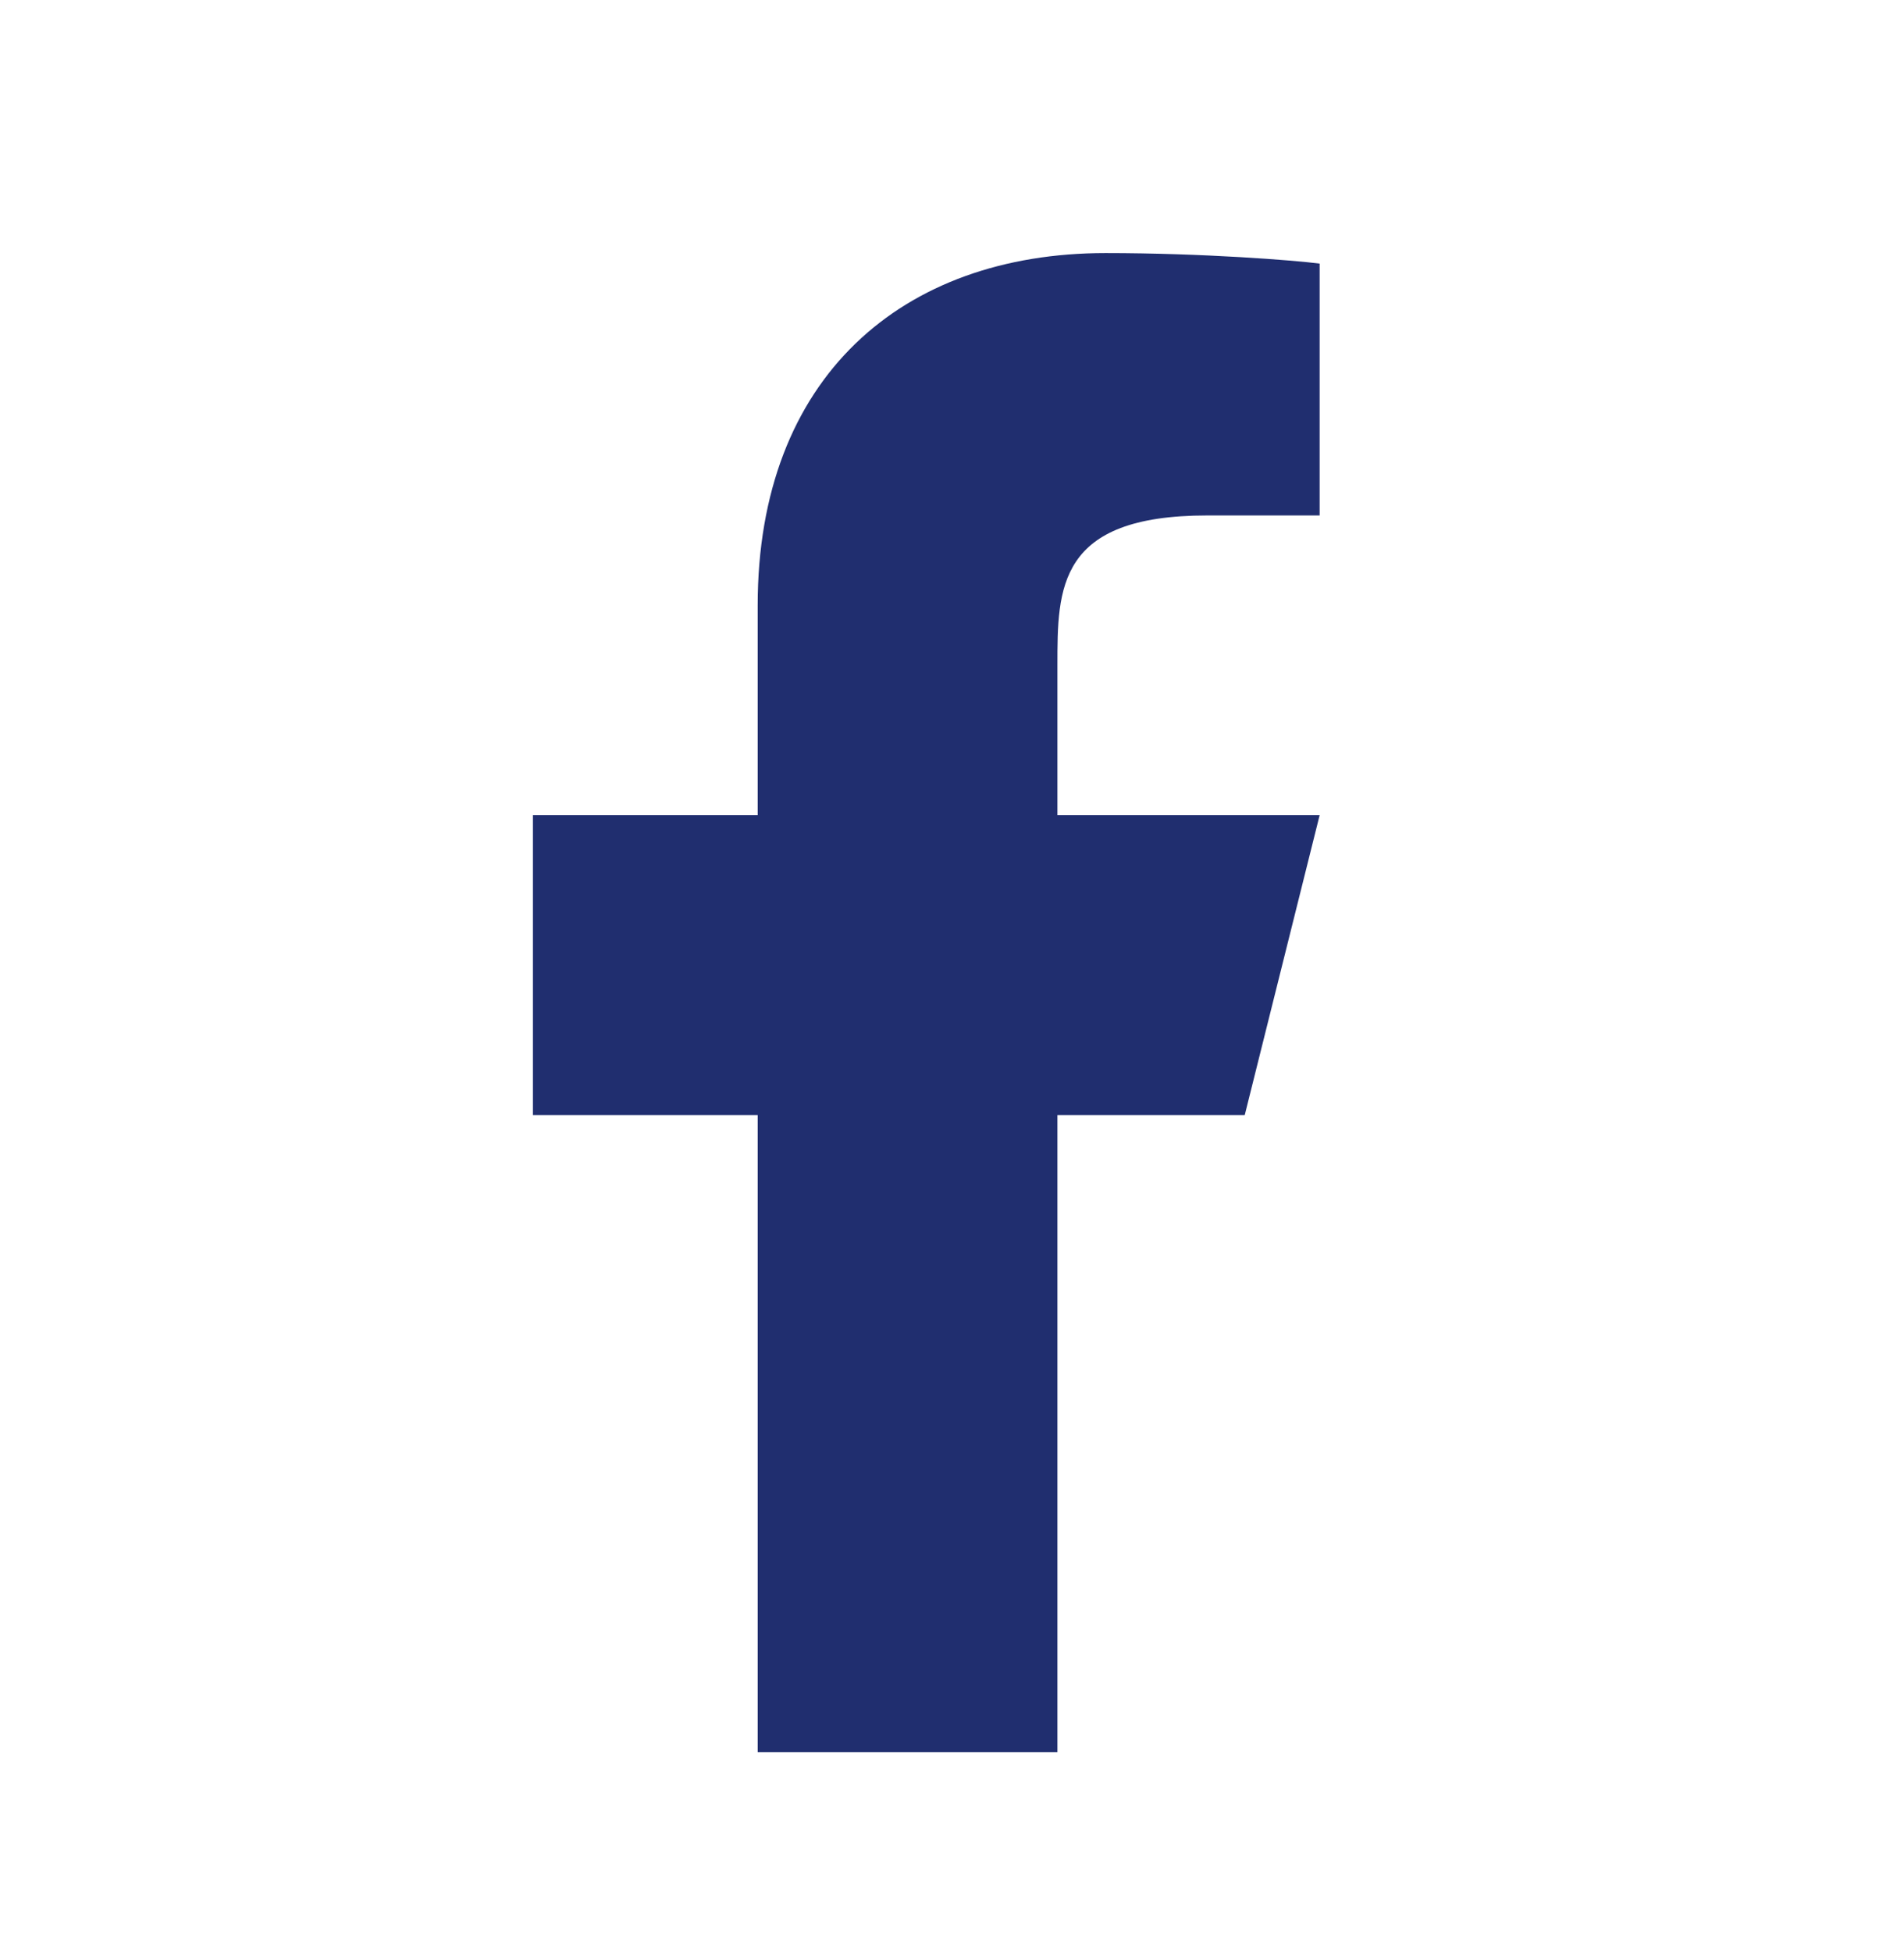 <svg xmlns="http://www.w3.org/2000/svg" width="40" height="41" viewBox="0 0 36 34" fill="none">
  <path d="M19.993 19.625H23.535L24.951 13.958H19.993V11.125C19.993 9.666 19.993 8.292 22.826 8.292H24.951V3.532C24.49 3.471 22.746 3.333 20.904 3.333C17.058 3.333 14.326 5.681 14.326 9.992V13.958H10.076V19.625H14.326V31.667H19.993V19.625Z" fill="#202E6F"/>
</svg>